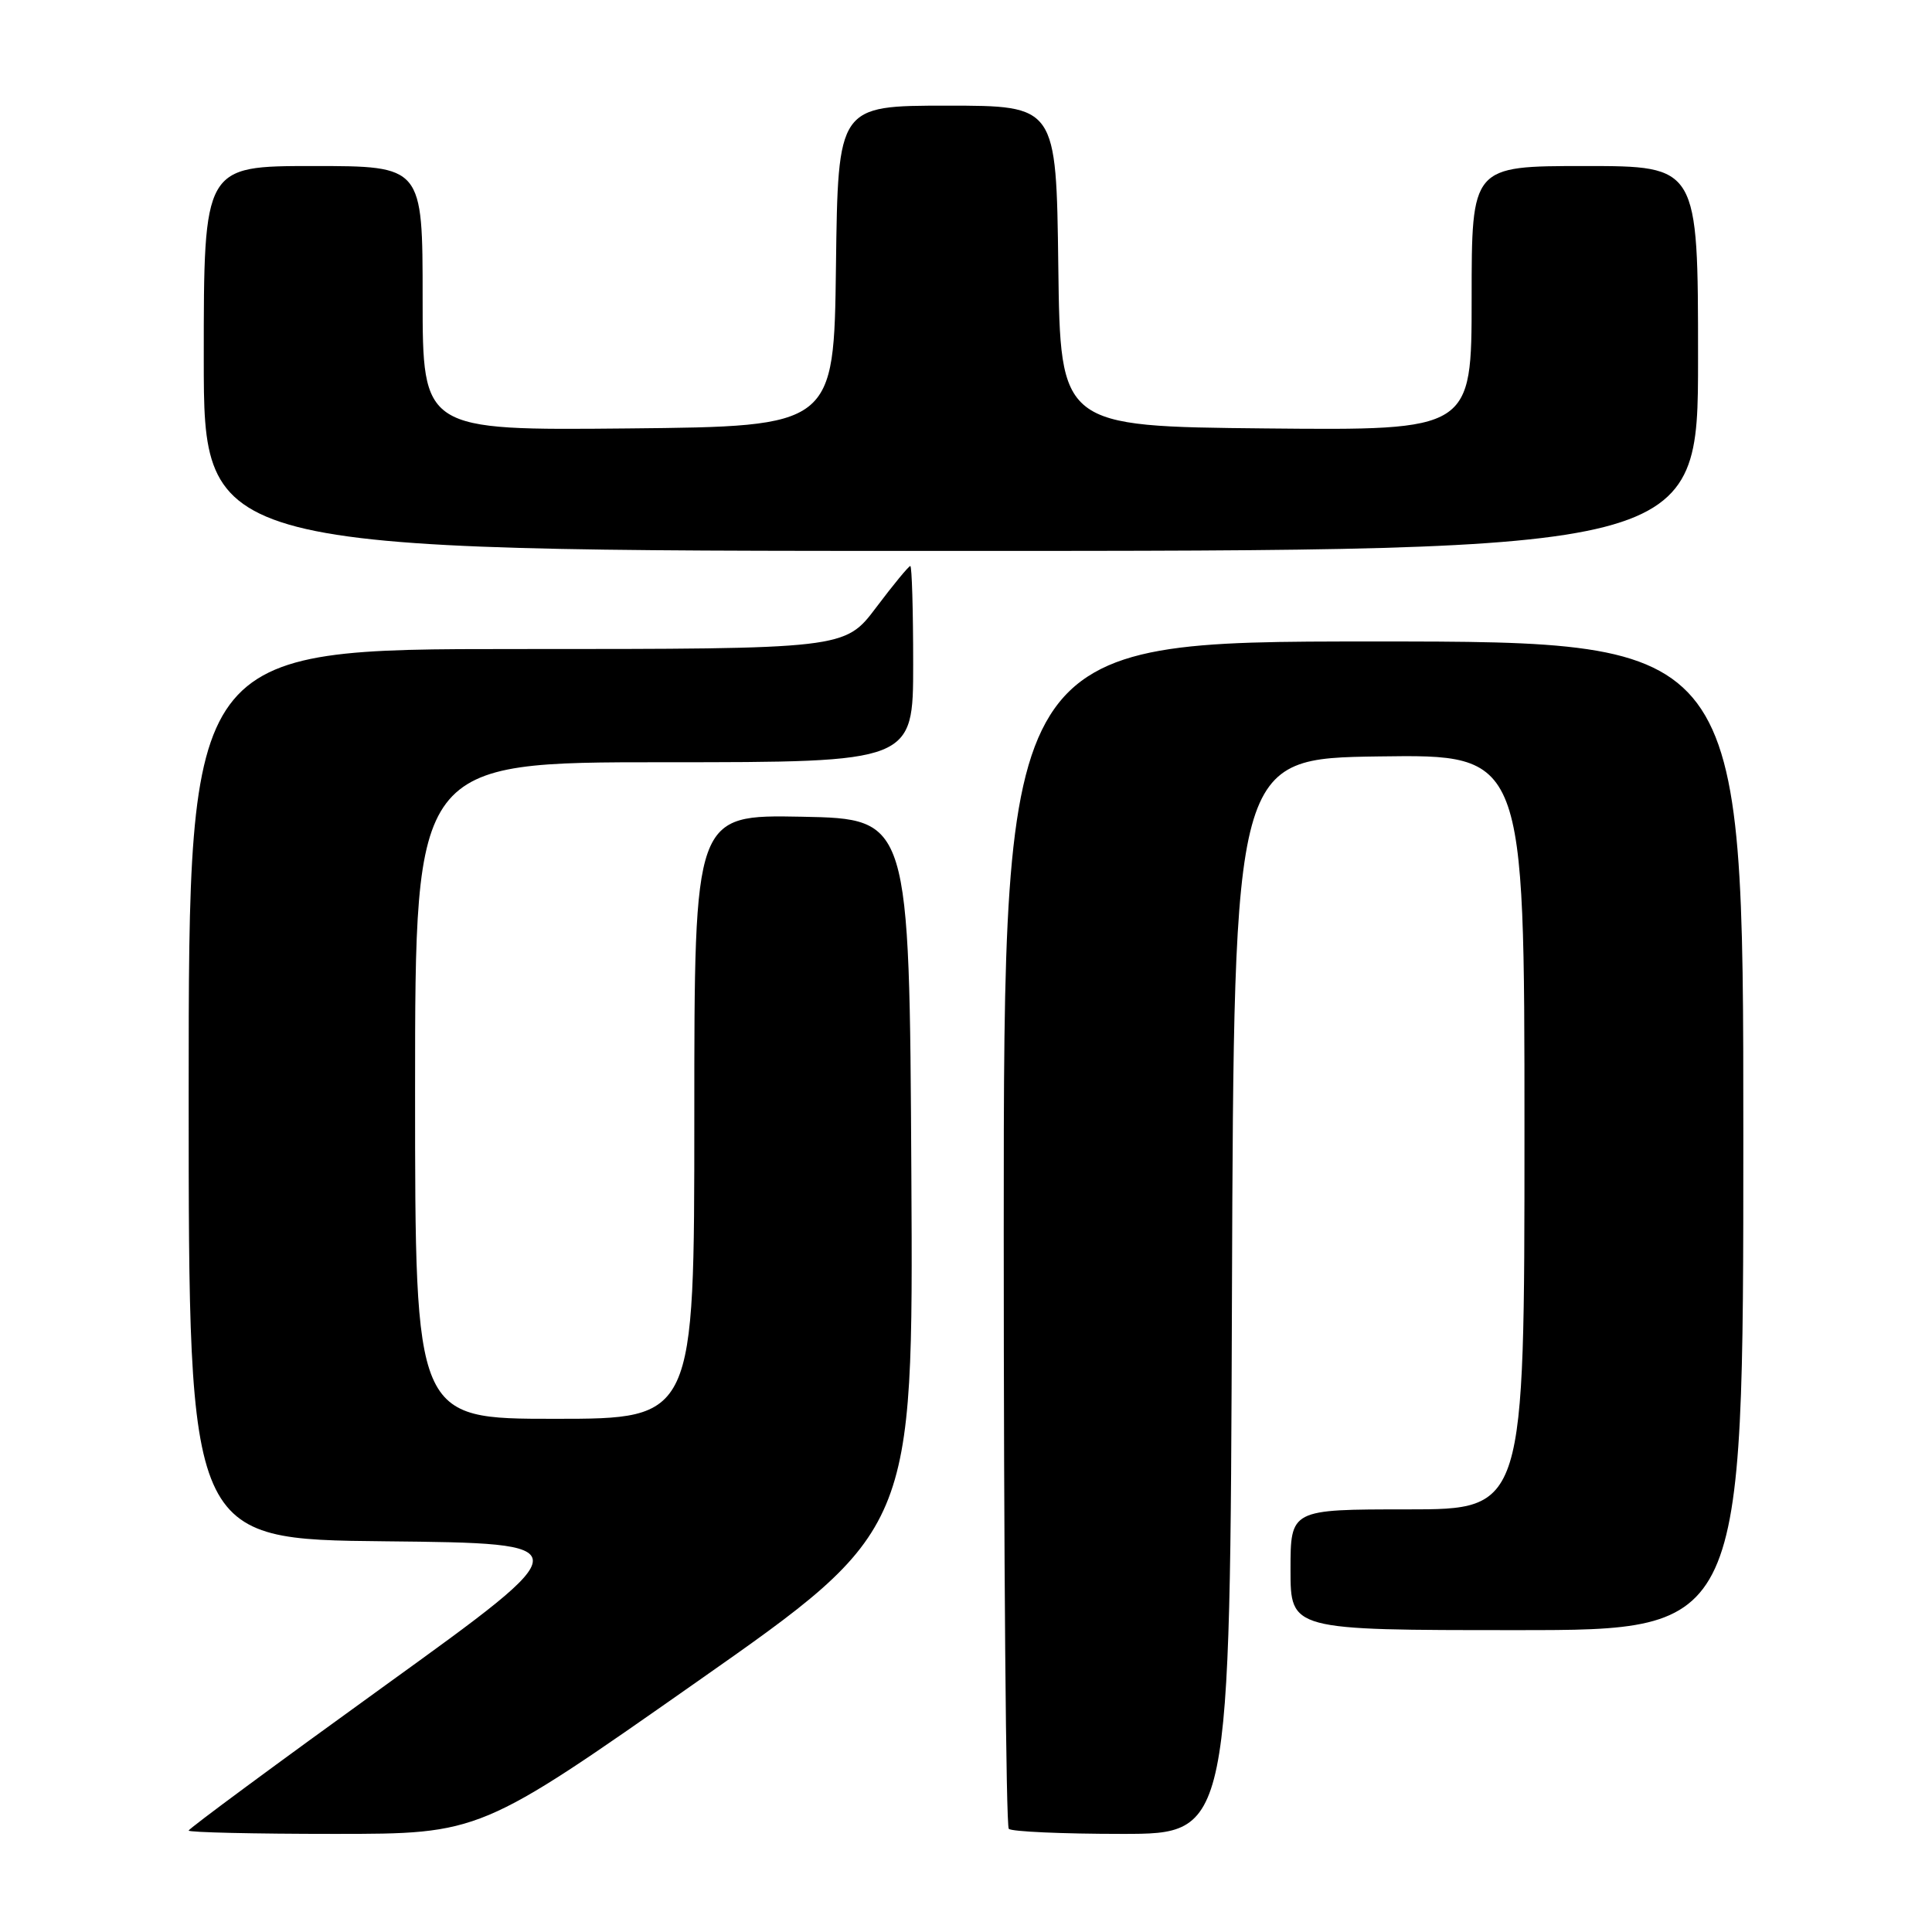 <?xml version="1.0" encoding="UTF-8" standalone="no"?>
<!DOCTYPE svg PUBLIC "-//W3C//DTD SVG 1.1//EN" "http://www.w3.org/Graphics/SVG/1.1/DTD/svg11.dtd" >
<svg xmlns="http://www.w3.org/2000/svg" xmlns:xlink="http://www.w3.org/1999/xlink" version="1.1" viewBox="0 0 256 256">
 <g >
 <path fill="currentColor"
d=" M 92.31 222.87 C 121.02 202.74 121.02 202.74 120.76 155.62 C 120.50 108.50 120.50 108.50 106.25 108.22 C 92.00 107.95 92.00 107.95 92.00 147.97 C 92.00 188.00 92.00 188.00 73.50 188.00 C 55.00 188.00 55.00 188.00 55.00 144.50 C 55.00 101.00 55.00 101.00 88.00 101.00 C 121.00 101.00 121.00 101.00 121.00 88.00 C 121.00 80.85 120.83 75.00 120.62 75.00 C 120.41 75.00 118.37 77.47 116.09 80.50 C 111.94 86.00 111.94 86.00 68.47 86.00 C 25.00 86.00 25.00 86.00 25.00 144.98 C 25.00 203.97 25.00 203.97 51.06 204.23 C 77.12 204.50 77.12 204.50 51.06 223.31 C 36.73 233.65 25.00 242.31 25.00 242.56 C 25.00 242.80 33.69 243.00 44.30 243.00 C 63.61 243.00 63.61 243.00 92.31 222.87 Z  M 163.24 171.75 C 163.50 100.50 163.50 100.50 182.75 100.23 C 202.00 99.96 202.00 99.96 202.00 149.98 C 202.00 200.00 202.00 200.00 186.50 200.00 C 171.00 200.00 171.00 200.00 171.00 208.00 C 171.00 216.00 171.00 216.00 201.00 216.00 C 231.00 216.00 231.00 216.00 231.00 150.50 C 231.00 85.00 231.00 85.00 182.00 85.00 C 133.00 85.00 133.00 85.00 133.00 163.33 C 133.00 206.42 133.30 241.97 133.67 242.33 C 134.03 242.70 140.78 243.00 148.66 243.00 C 162.99 243.00 162.99 243.00 163.24 171.75 Z  M 225.00 47.50 C 225.00 22.00 225.00 22.00 210.00 22.00 C 195.00 22.00 195.00 22.00 195.00 39.52 C 195.00 57.03 195.00 57.03 167.75 56.77 C 140.50 56.50 140.50 56.50 140.23 35.25 C 139.96 14.00 139.96 14.00 125.50 14.00 C 111.04 14.00 111.04 14.00 110.77 35.25 C 110.50 56.50 110.50 56.50 83.25 56.77 C 56.00 57.03 56.00 57.03 56.00 39.52 C 56.00 22.00 56.00 22.00 41.50 22.00 C 27.00 22.00 27.00 22.00 27.00 47.50 C 27.00 73.00 27.00 73.00 126.00 73.00 C 225.00 73.00 225.00 73.00 225.00 47.50 Z "/>
</g>
</svg>
